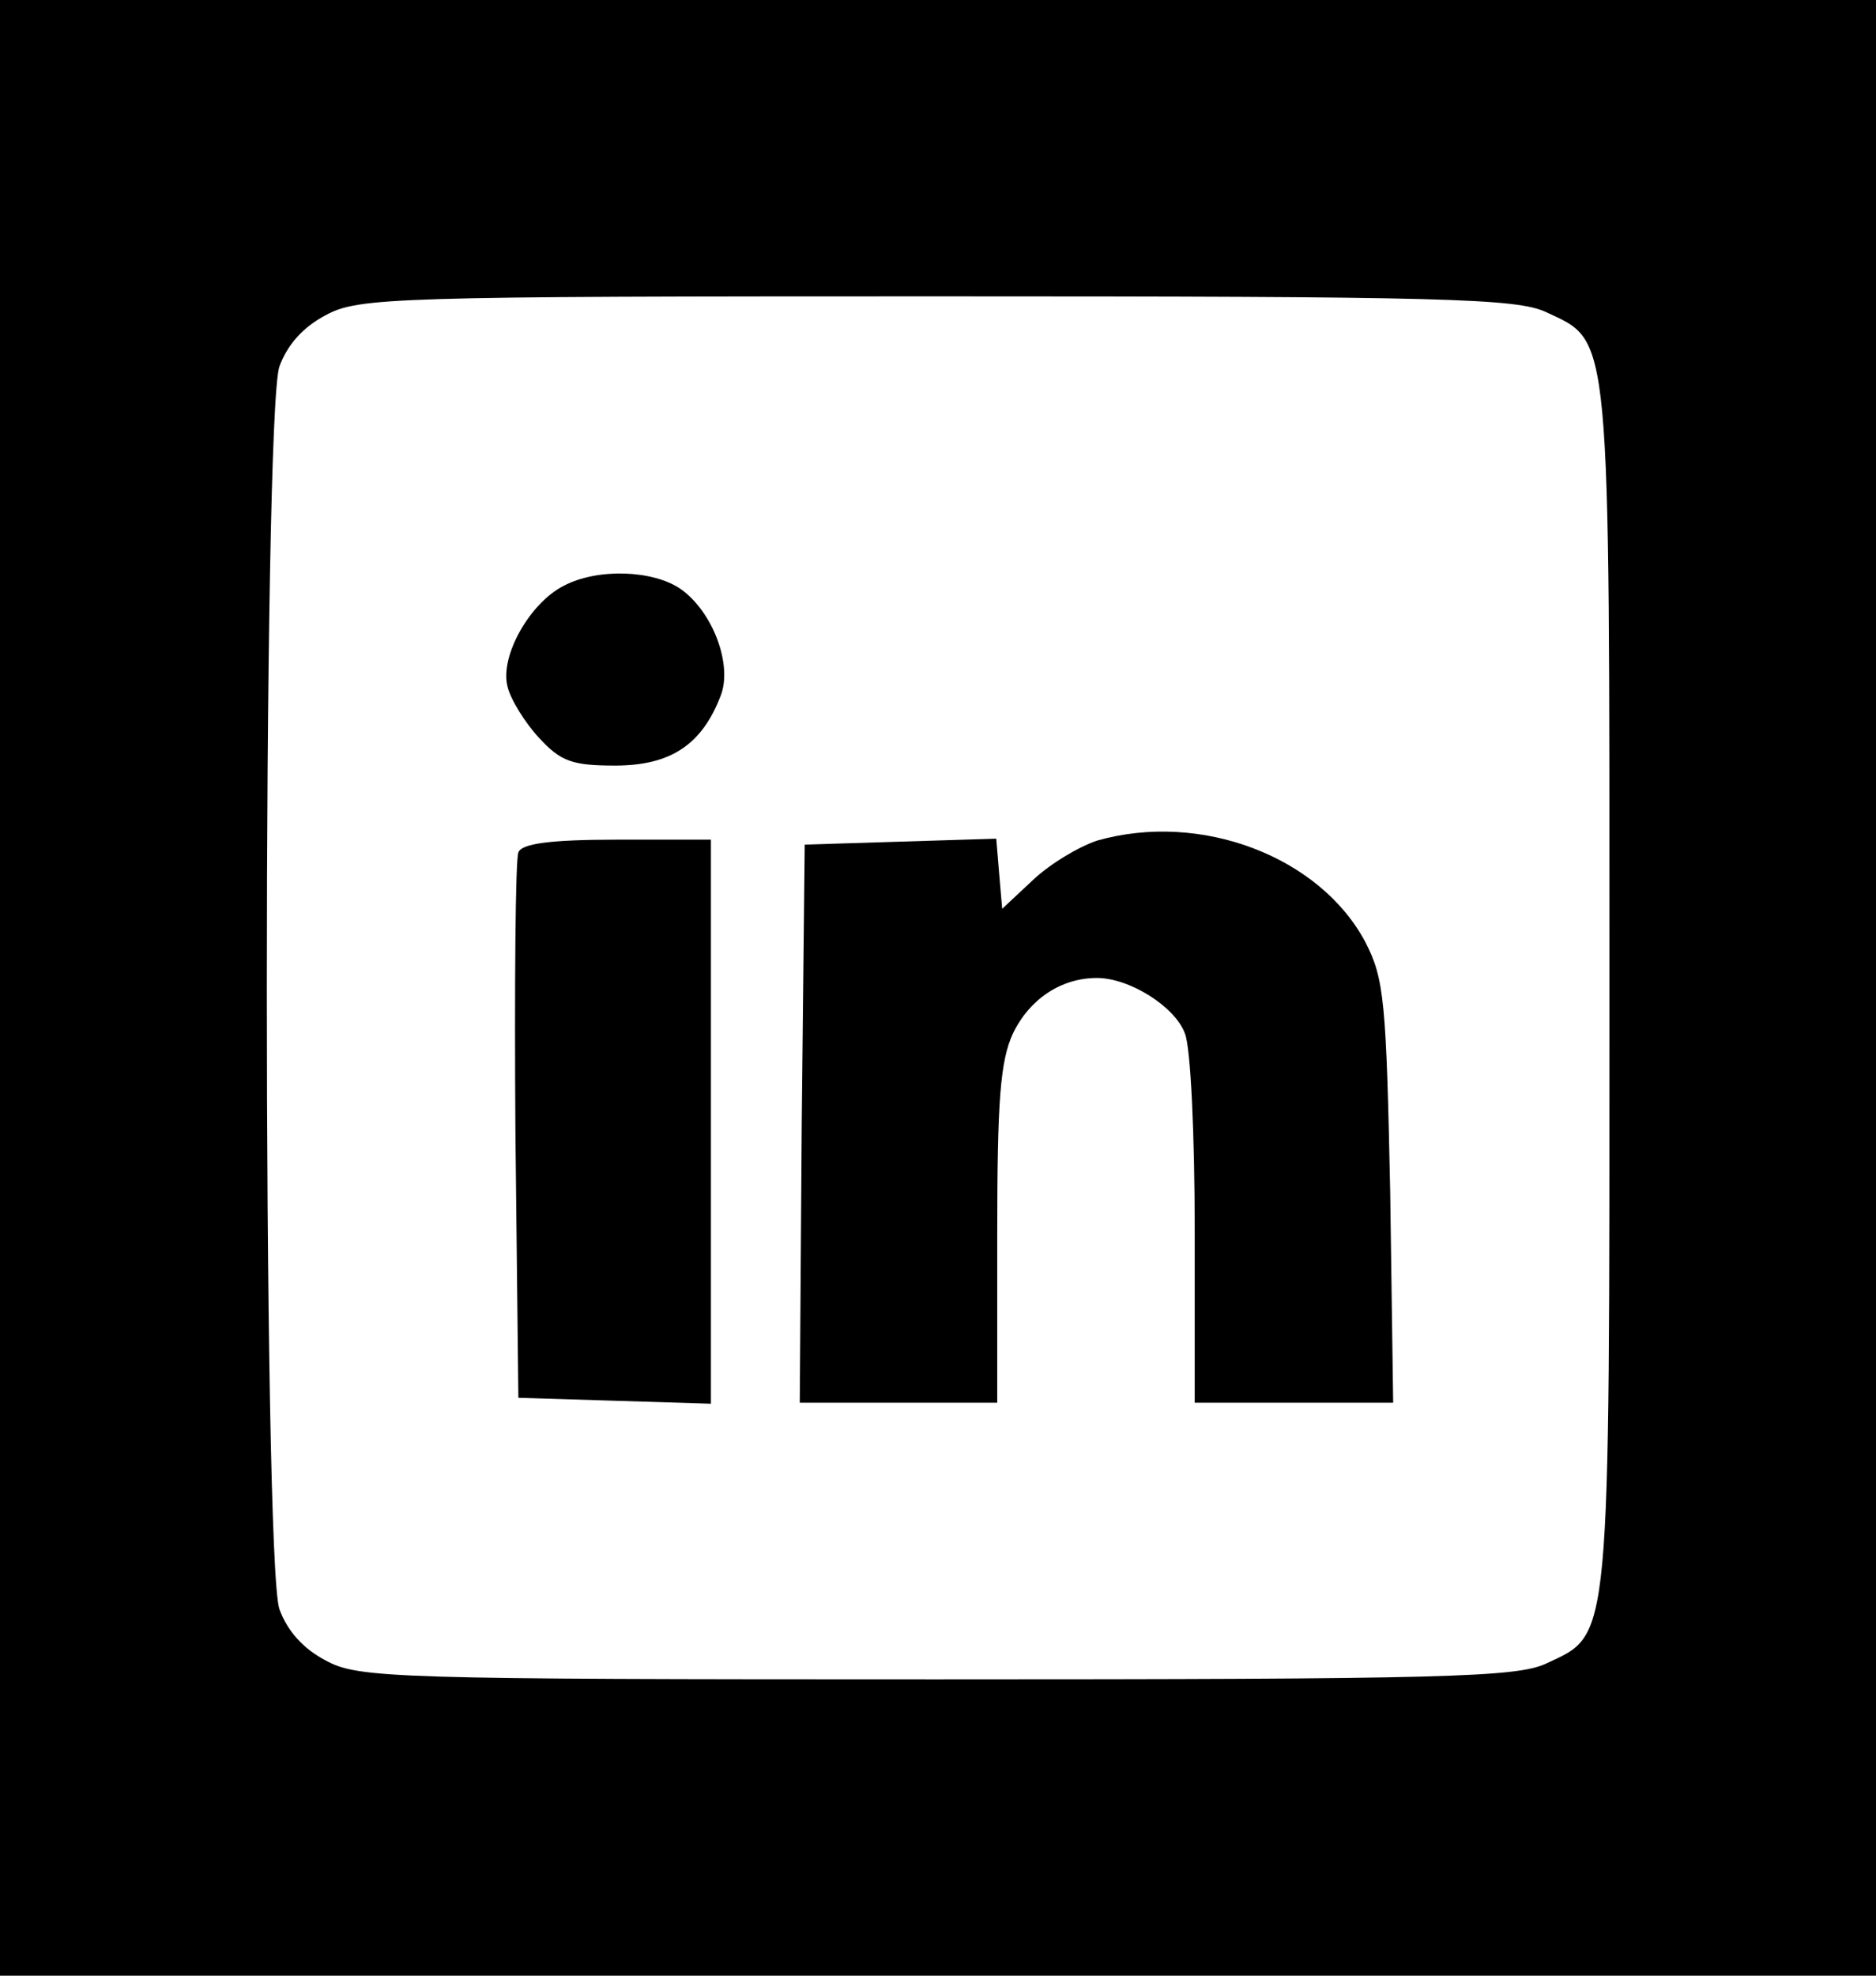 <svg version="1.0" xmlns="http://www.w3.org/2000/svg"
 width="190pt" height="200pt" viewBox="0 0 190 200"
 preserveAspectRatio="xMidYMid meet">
<g transform="translate(0,200) scale(0.1,-0.1)"
fill="#000000" stroke="none">
<path d="M0 1000 l0 -1000 950 0 950 0 0 1000 0 1000 -950 0 -950 0 0 -1000z
m1566 684 c66 -31 64 -12 64 -684 0 -672 2 -653 -64 -684 -30 -14 -103 -16
-618 -16 -549 0 -585 1 -618 19 -23 12 -39 30 -47 52 -17 48 -17 1210 0 1258
8 22 24 40 47 52 33 18 69 19 618 19 515 0 588 -2 618 -16z"/>
<path d="M571 1407 c-34 -17 -65 -71 -57 -102 3 -13 18 -37 32 -52 22 -24 34
-28 77 -28 56 0 88 21 107 71 12 31 -8 85 -41 108 -28 19 -84 21 -118 3z"/>
<path d="M1111 1149 c-18 -6 -47 -23 -65 -40 l-31 -29 -3 35 -3 36 -97 -3 -97
-3 -3 -282 -2 -283 100 0 100 0 0 170 c0 136 3 176 16 204 17 35 49 56 85 56
33 0 79 -29 89 -56 6 -14 10 -104 10 -200 l0 -174 101 0 100 0 -3 213 c-4 193
-6 216 -25 253 -46 87 -167 133 -272 103z"/>
<path d="M525 1137 c-3 -7 -4 -134 -3 -282 l3 -270 98 -3 97 -3 0 286 0 285
-95 0 c-68 0 -97 -4 -100 -13z"/>
</g>
</svg>